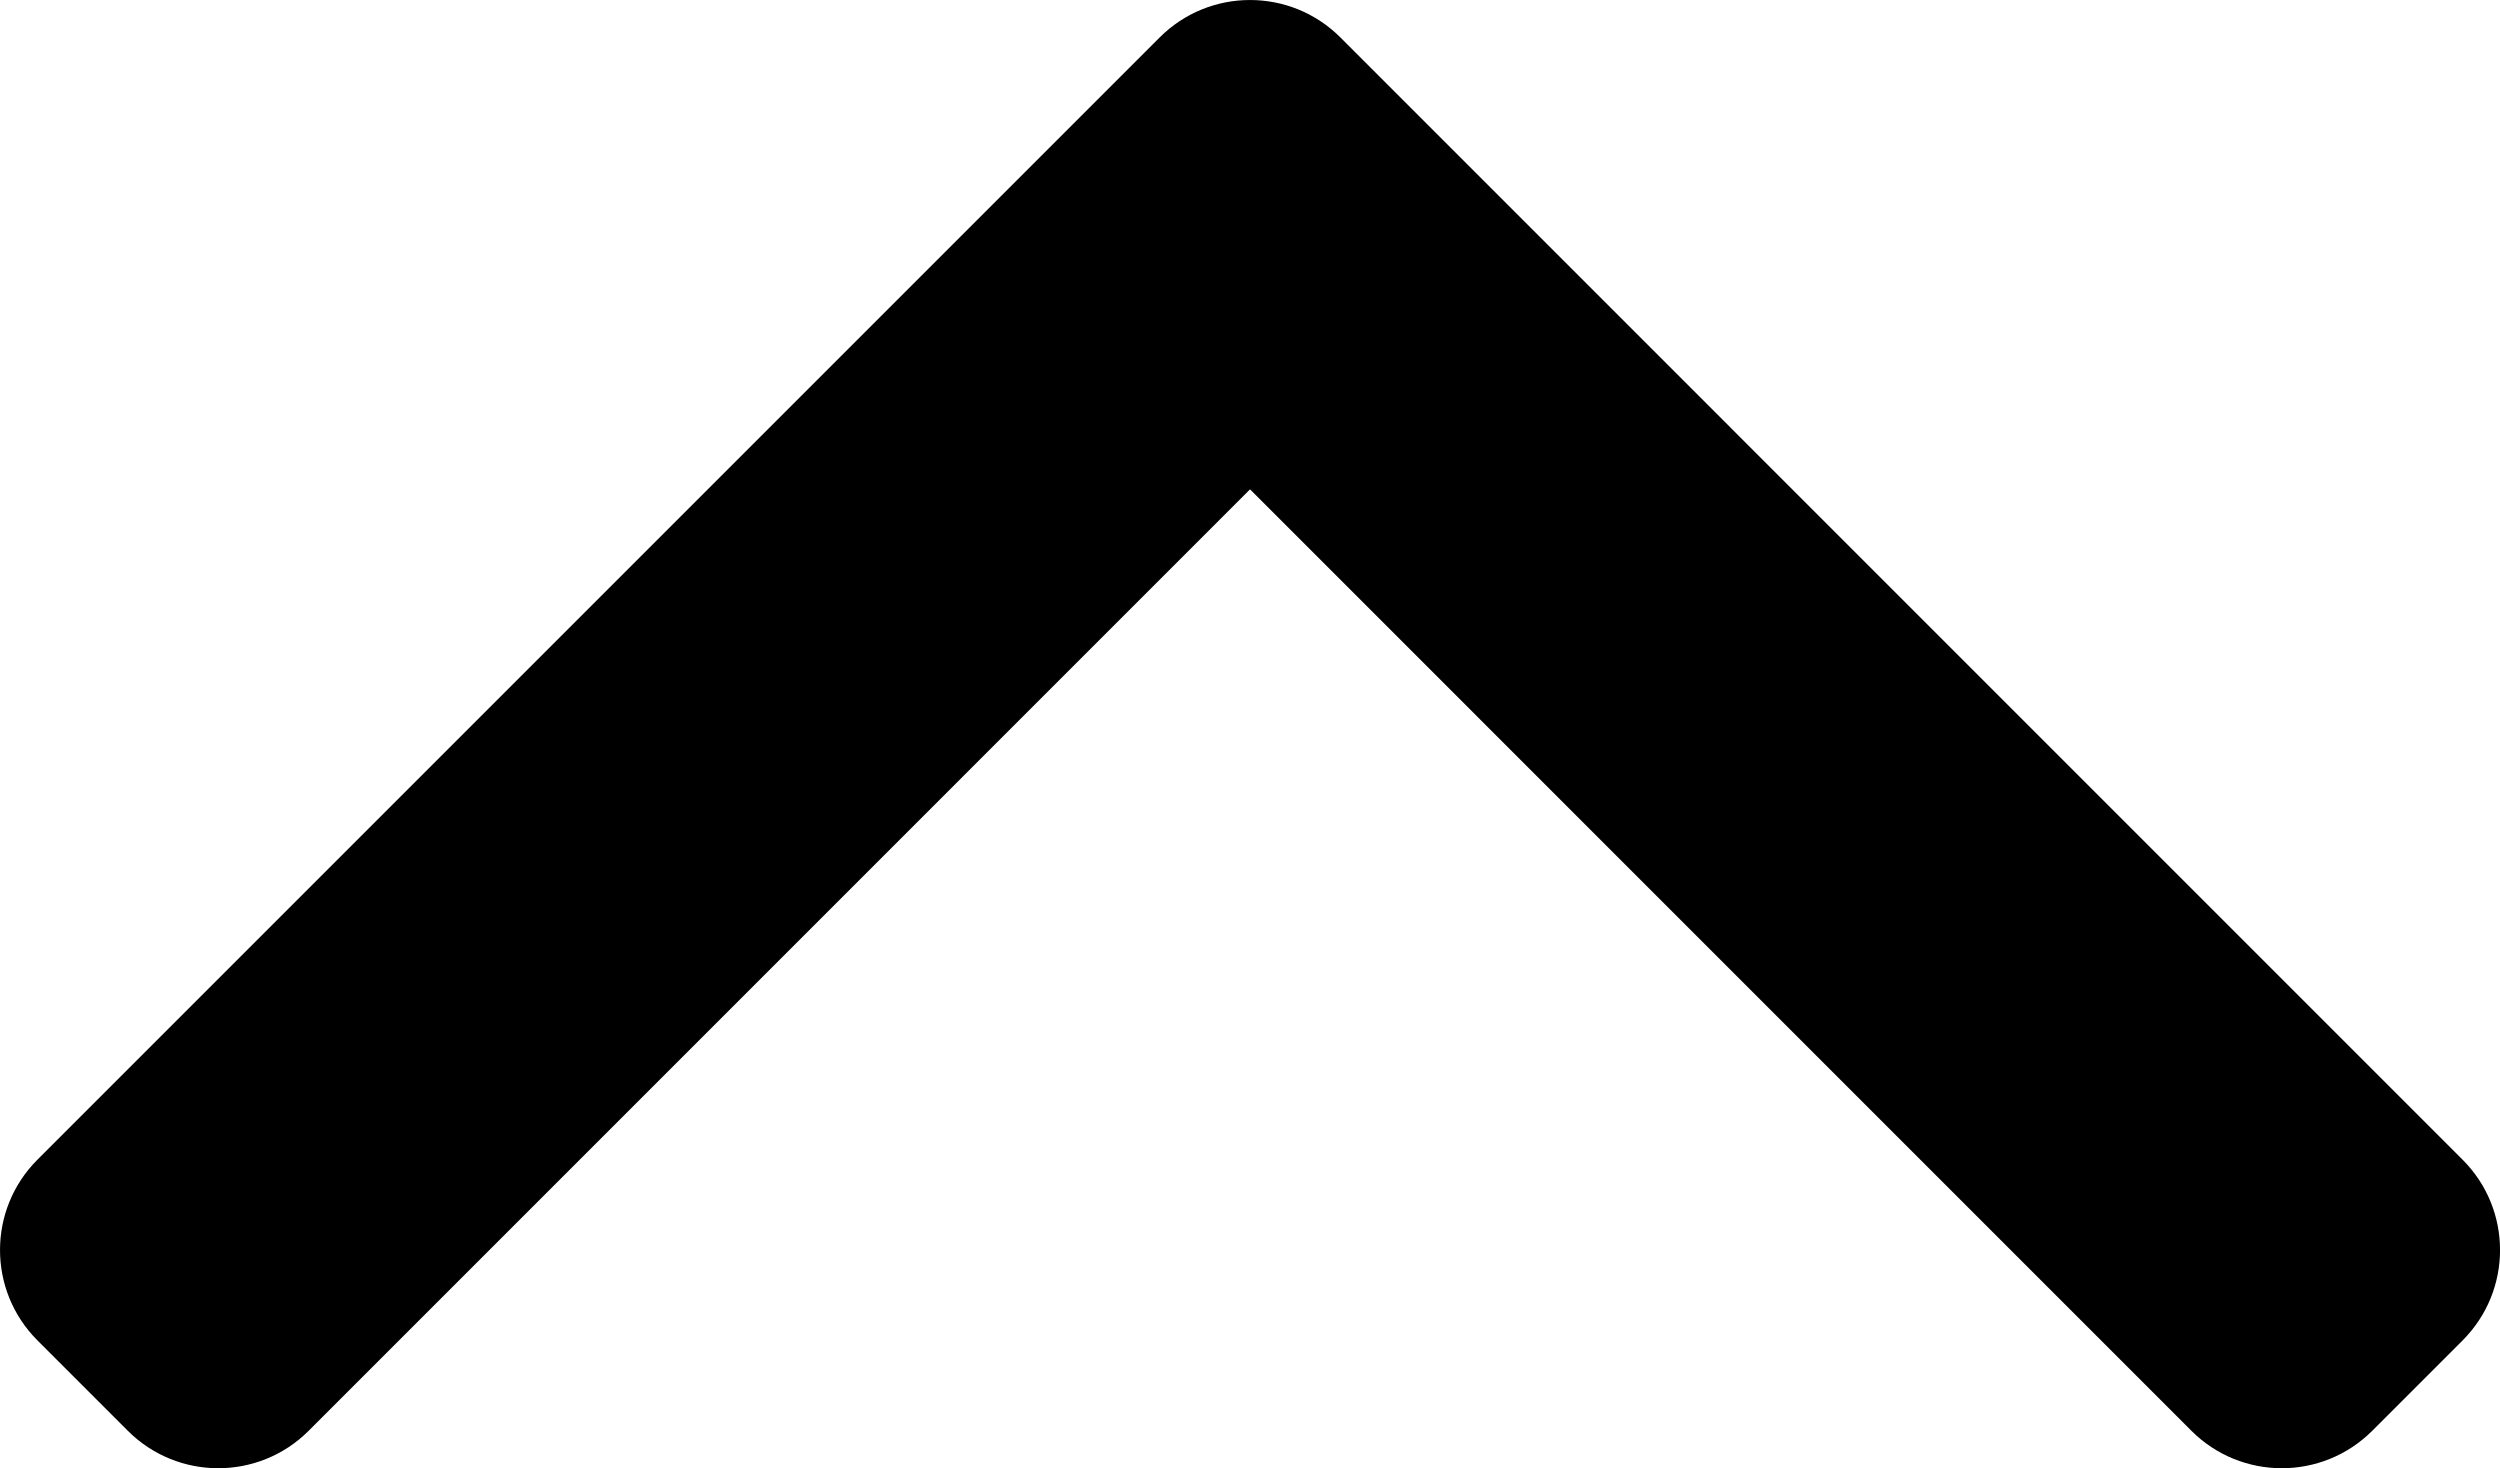 <?xml version="1.0" encoding="iso-8859-1"?>
<!-- Generator: Adobe Illustrator 16.0.4, SVG Export Plug-In . SVG Version: 6.00 Build 0)  -->
<!DOCTYPE svg PUBLIC "-//W3C//DTD SVG 1.1//EN" "http://www.w3.org/Graphics/SVG/1.1/DTD/svg11.dtd">
<svg version="1.1" id="Capa_1" xmlns="http://www.w3.org/2000/svg" xmlns:xlink="http://www.w3.org/1999/xlink" x="0px" y="0px"
	 width="39.113px" height="22.971px" viewBox="0 0 39.113 22.971" style="enable-background:new 0 0 39.113 22.971;"
	 xml:space="preserve">
<g id="_x34_85._Up">
	<g>
		<path d="M38.527,18.143L20.971,0.586c-0.781-0.781-2.047-0.781-2.828,0L0.586,18.143c-0.781,0.781-0.781,2.047,0,2.828L2,22.385
			c0.781,0.781,2.048,0.781,2.829,0L19.557,7.656l14.728,14.729c0.781,0.781,2.048,0.781,2.829,0l1.414-1.414
			C39.309,20.189,39.309,18.924,38.527,18.143z"/>
	</g>
</g>
<g>
</g>
<g>
</g>
<g>
</g>
<g>
</g>
<g>
</g>
<g>
</g>
<g>
</g>
<g>
</g>
<g>
</g>
<g>
</g>
<g>
</g>
<g>
</g>
<g>
</g>
<g>
</g>
<g>
</g>
</svg>
